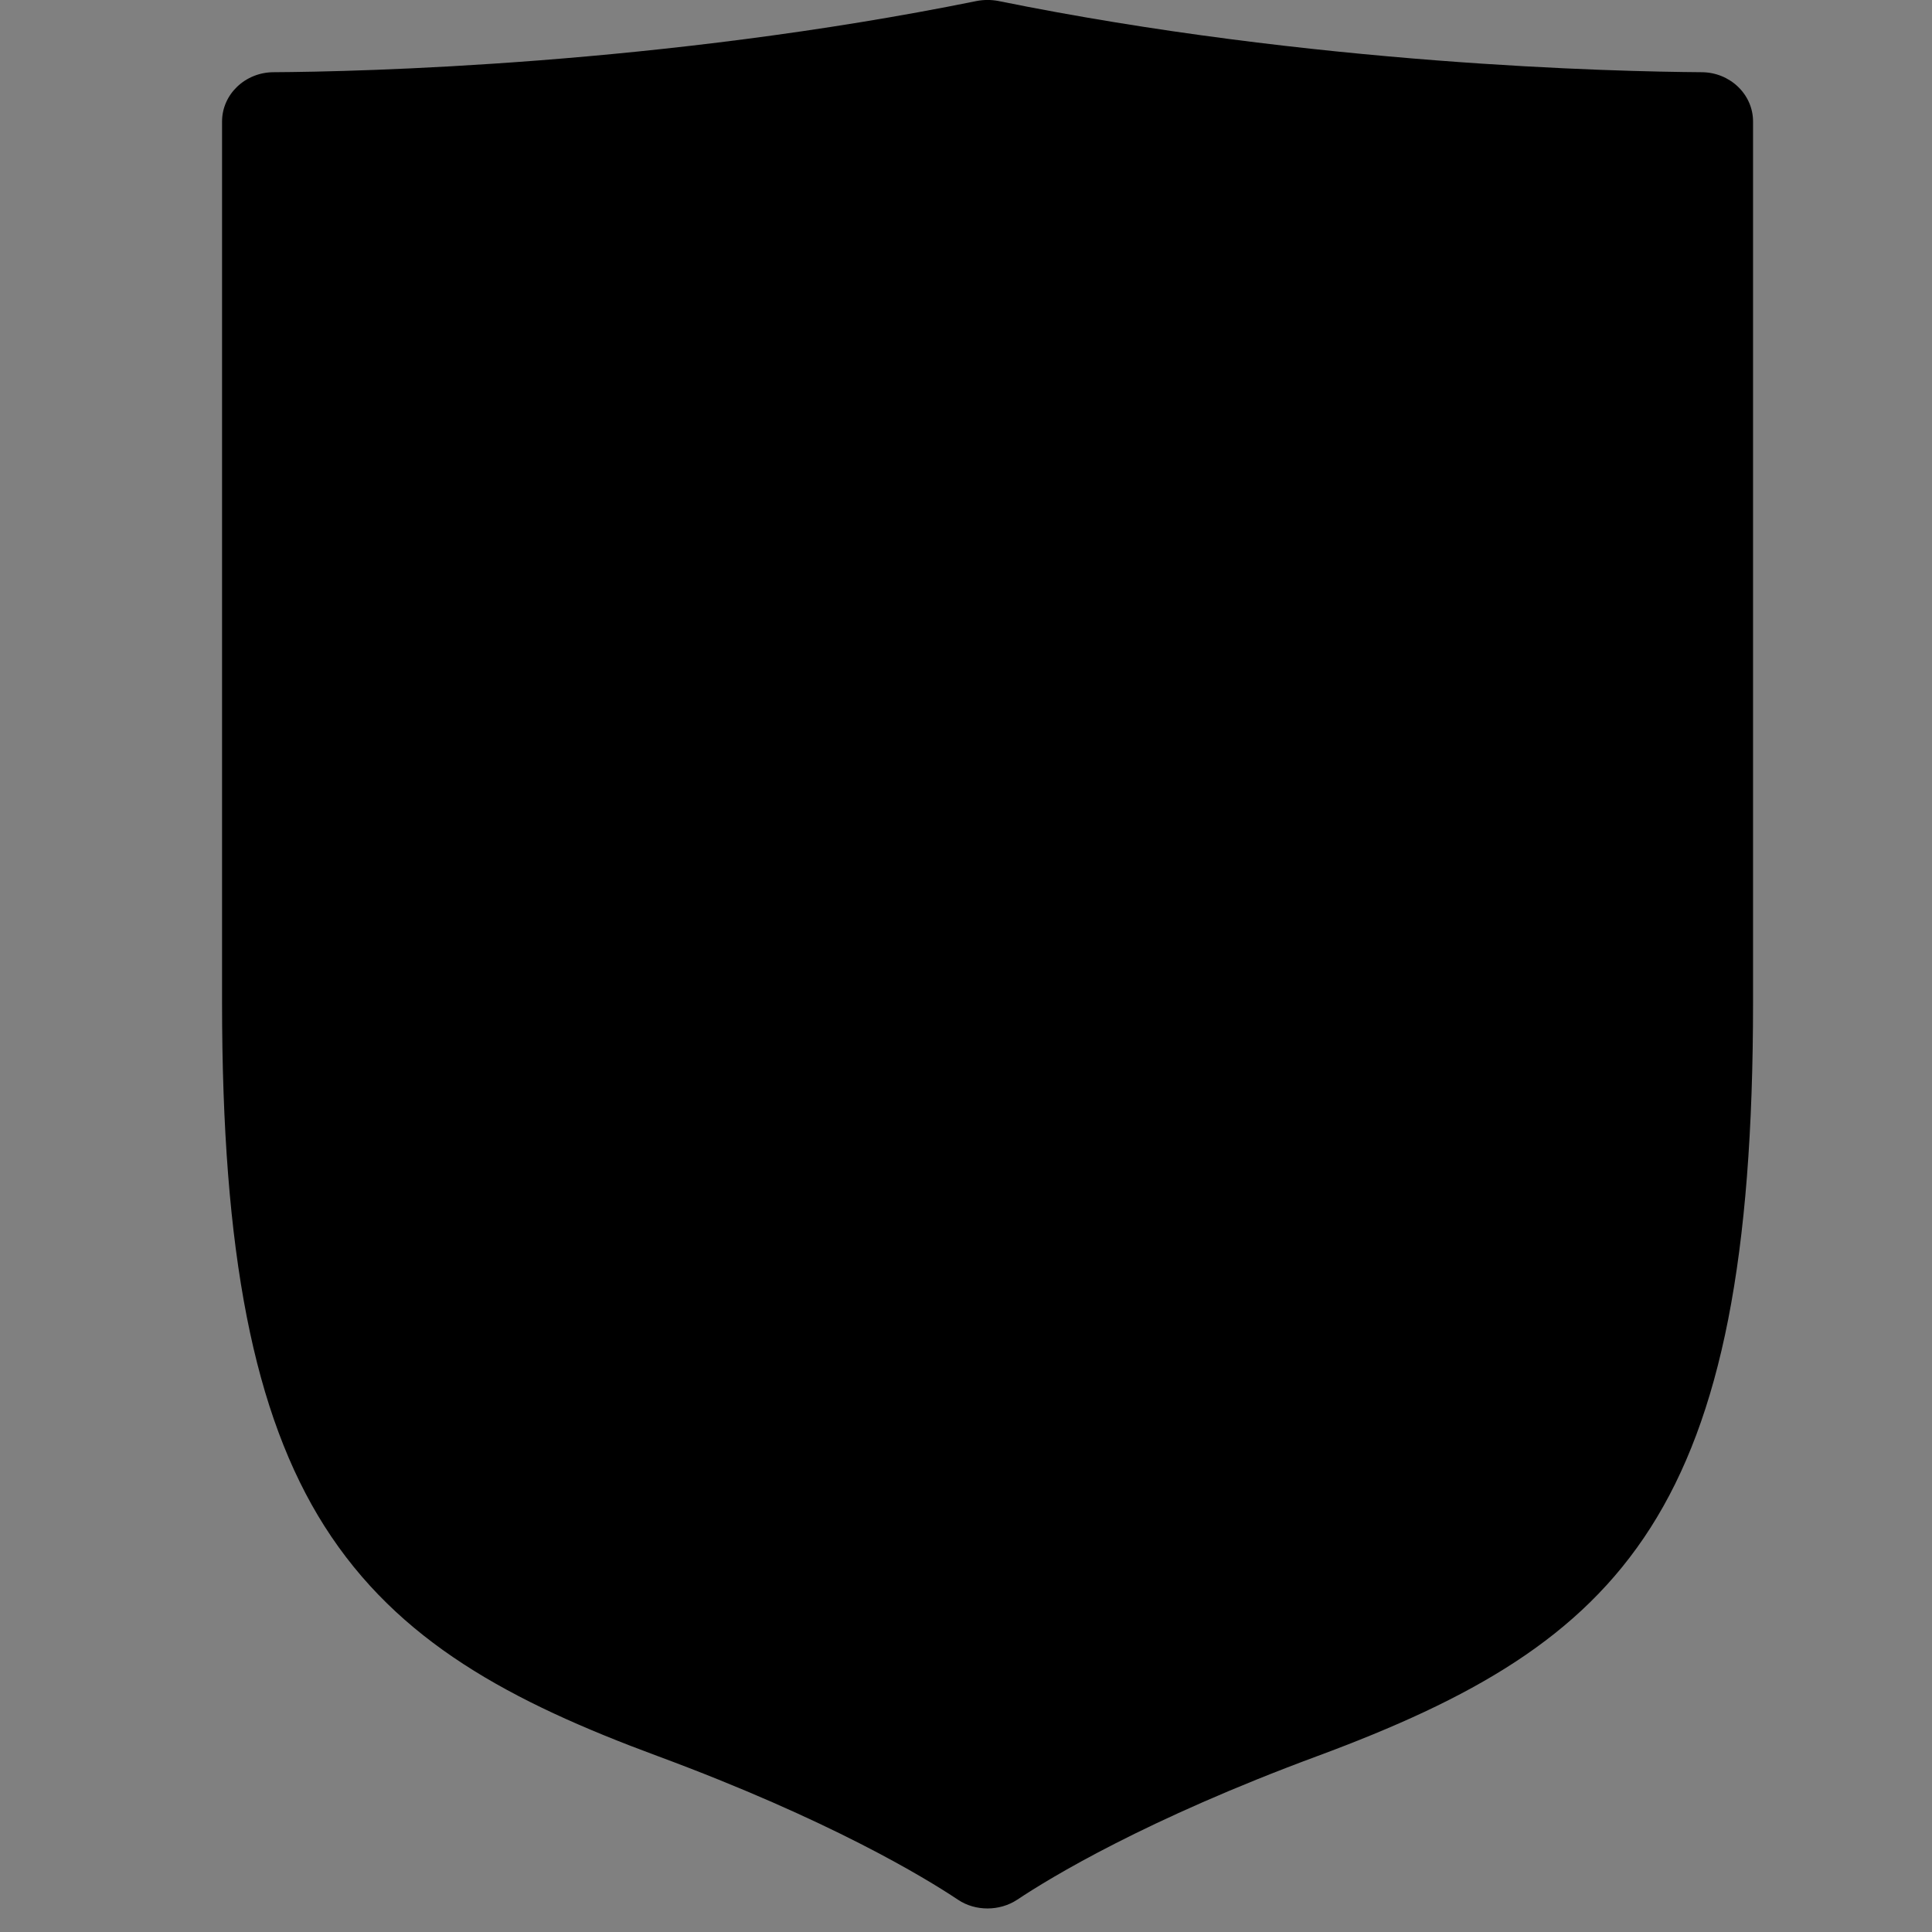 <?xml version="1.0" encoding="utf-8"?>
<!-- Generator: Adobe Illustrator 16.0.0, SVG Export Plug-In . SVG Version: 6.00 Build 0)  -->
<!DOCTYPE svg PUBLIC "-//W3C//DTD SVG 1.1//EN" "http://www.w3.org/Graphics/SVG/1.1/DTD/svg11.dtd">
<svg version="1.1" id="Layer_1" xmlns="http://www.w3.org/2000/svg" xmlns:xlink="http://www.w3.org/1999/xlink" x="0px" y="0px"
	 width="16px" height="16px" viewBox="0 0 16 16" enable-background="new 0 0 16 16" xml:space="preserve">
<rect x="0" y="0" width="16" height="16" fill="#808080" stroke="none"/>
<path fill="#FFFFFF" d="M8.178,15.468c-0.082,0-0.164-0.023-0.234-0.07c-0.261-0.175-1.019-0.634-2.381-1.14
	c-1.165-0.432-2.059-0.906-2.641-1.823C2.36,11.551,2.11,10.271,2.11,8.285V1.301c0-0.215,0.184-0.39,0.41-0.39
	c0.674-0.004,3.073-0.058,5.574-0.564c0.056-0.011,0.114-0.011,0.17,0c2.501,0.507,4.898,0.56,5.575,0.564
	c0.226,0,0.408,0.175,0.408,0.39v6.984c0,4.041-1.018,5.07-3.452,5.973c-1.362,0.506-2.118,0.965-2.381,1.14
	C8.343,15.444,8.26,15.468,8.178,15.468z M2.721,1.364C2.635,1.365,2.565,1.435,2.565,1.521v6.764c0,3.944,1.011,4.751,3.156,5.546
	c1.218,0.451,1.975,0.873,2.335,1.097c0.075,0.048,0.17,0.048,0.245,0c0.36-0.224,1.117-0.646,2.335-1.097
	c2.145-0.795,3.156-1.602,3.156-5.546V1.521c0-0.086-0.069-0.156-0.156-0.158C12.76,1.35,10.532,1.267,8.209,0.8
	c-0.021-0.004-0.041-0.004-0.061,0C5.824,1.267,3.597,1.35,2.721,1.364z M2.521,1.366C2.521,1.366,2.521,1.366,2.521,1.366
	C2.521,1.366,2.521,1.366,2.521,1.366z"/>
<path d="M8.178,15.805c-0.085,0-0.171-0.023-0.244-0.072c-0.274-0.183-1.064-0.663-2.488-1.19c-1.217-0.45-2.151-0.947-2.759-1.904
	c-0.586-0.924-0.848-2.26-0.848-4.335V1.006c0-0.225,0.192-0.408,0.428-0.408c0.704-0.004,3.209-0.06,5.823-0.59
	c0.058-0.011,0.119-0.011,0.177,0c2.612,0.53,5.117,0.585,5.824,0.59c0.235,0,0.427,0.183,0.427,0.408v7.296
	c0,4.222-1.062,5.297-3.605,6.24c-1.425,0.527-2.215,1.008-2.488,1.19C8.351,15.781,8.264,15.805,8.178,15.805z M2.217,1.015
	L2.217,1.015L2.217,1.015z"/>
</svg>
